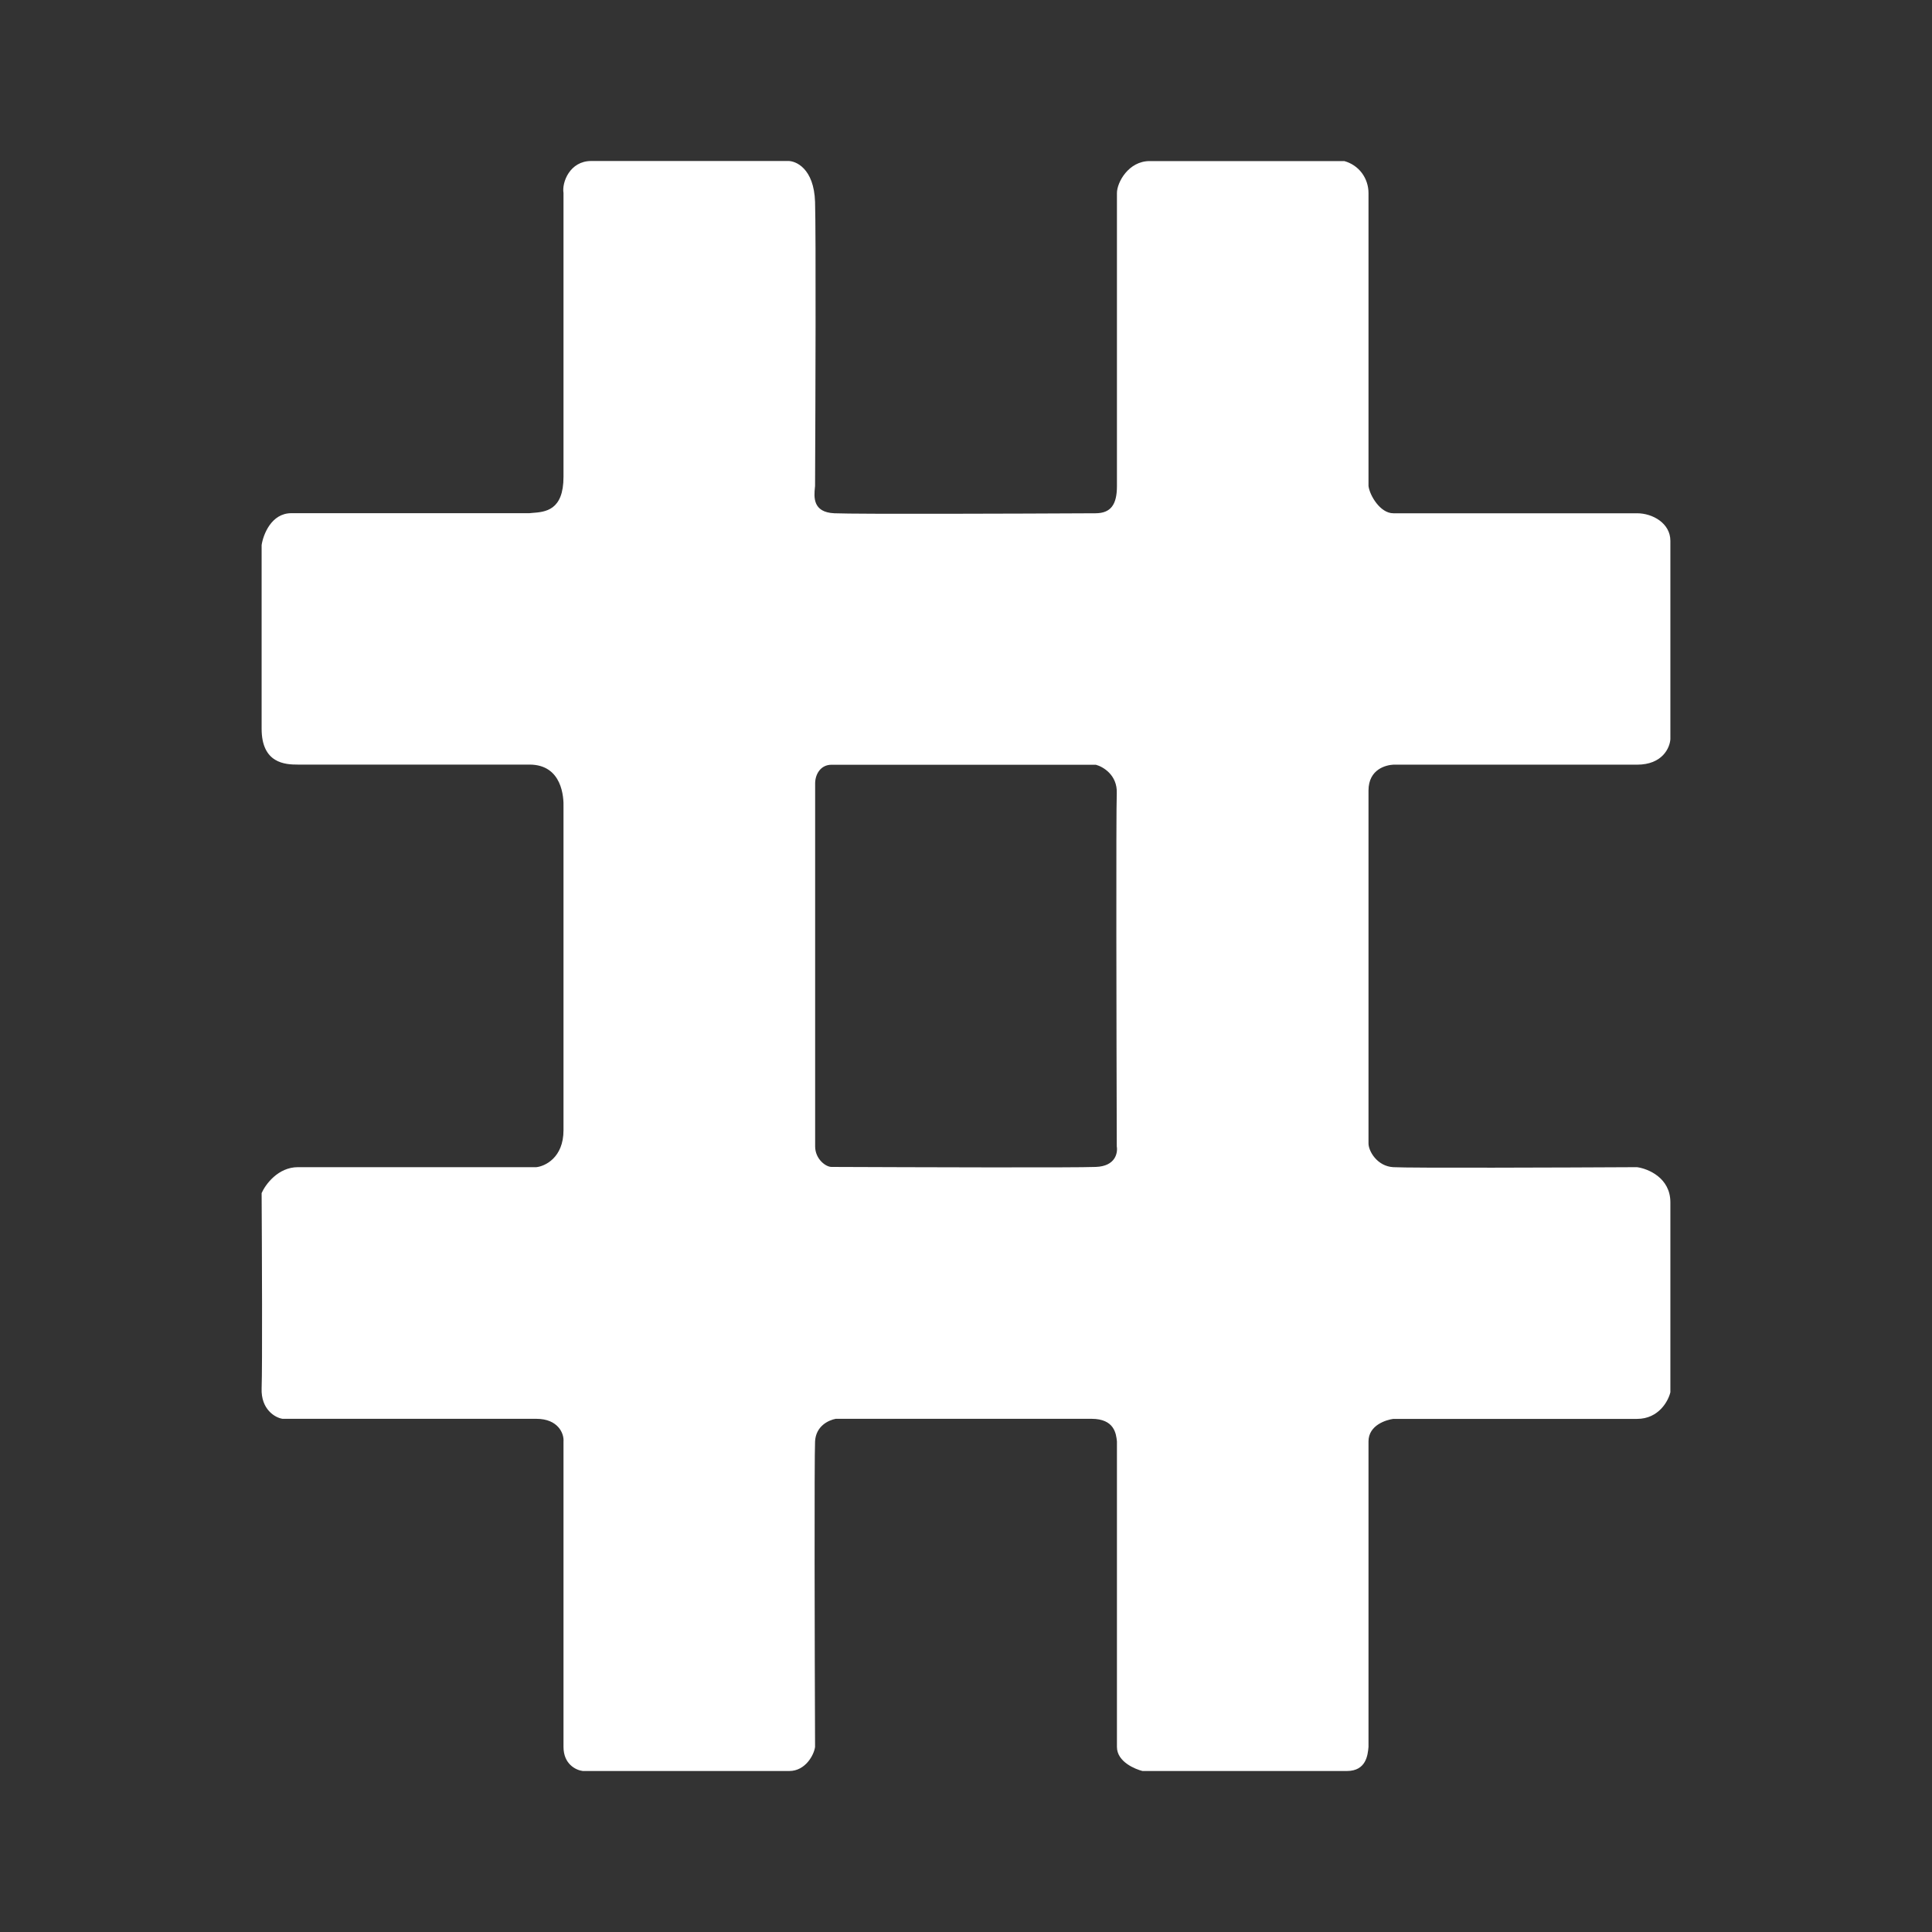 <svg width="24" height="24" viewBox="0 0 24 24" fill="none" xmlns="http://www.w3.org/2000/svg">
<rect x="0" y="0" width="24" height="24" fill="#333333" stroke="none"/>
<path fill-rule="evenodd" clip-rule="evenodd" d="M7.344 2H9.784C9.883 1.995 10.112 2.09 10.125 2.509C10.137 2.928 10.13 4.996 10.125 6.038C10.124 6.044 10.123 6.051 10.123 6.057C10.112 6.172 10.093 6.364 10.365 6.376C10.652 6.388 12.648 6.381 13.61 6.376C13.799 6.375 13.875 6.268 13.875 6.039V2.398C13.875 2.266 14.019 2.001 14.281 2.001H16.7C16.786 2.025 16.863 2.076 16.917 2.148C16.971 2.22 17 2.308 17 2.398V6.038C17.015 6.155 17.146 6.376 17.308 6.376H20.336C20.531 6.376 20.75 6.501 20.75 6.718V9.183C20.743 9.288 20.653 9.499 20.336 9.499H17.308C17.225 9.503 17 9.55 17 9.821V14.203C16.999 14.298 17.107 14.488 17.308 14.499C17.511 14.511 19.411 14.504 20.336 14.499C20.473 14.518 20.75 14.631 20.75 14.935V17.295C20.725 17.402 20.606 17.626 20.336 17.626H17.308C17.225 17.637 17 17.701 17 17.906V21.701C16.991 21.801 16.972 22 16.731 22H14.192C14.108 21.979 13.875 21.889 13.875 21.701V17.906C13.865 17.809 13.843 17.625 13.559 17.625H10.381C10.289 17.643 10.135 17.716 10.125 17.906C10.115 18.096 10.12 20.484 10.125 21.701C10.112 21.801 10.005 22 9.805 22H7.239C7.152 21.989 7 21.913 7 21.701V17.906C7.008 17.809 6.934 17.625 6.663 17.625H3.51C3.419 17.612 3.24 17.509 3.25 17.245C3.26 16.981 3.254 15.527 3.25 14.821C3.297 14.714 3.454 14.499 3.701 14.499H6.663C6.768 14.488 7 14.383 7 14.04V10.027C7.004 9.91 6.987 9.498 6.577 9.498H3.7C3.545 9.498 3.25 9.485 3.25 9.053V6.771C3.269 6.643 3.37 6.375 3.619 6.375H6.577C6.587 6.374 6.598 6.373 6.609 6.372C6.775 6.36 7 6.342 7 5.923V2.398C6.978 2.265 7.079 2 7.344 2ZM10.329 9.5H13.613C13.704 9.524 13.881 9.629 13.873 9.852C13.863 10.076 13.869 12.871 13.873 14.241C13.887 14.322 13.857 14.487 13.613 14.496C13.369 14.507 11.323 14.5 10.329 14.496C10.257 14.496 10.126 14.397 10.126 14.241V9.731C10.126 9.62 10.193 9.5 10.329 9.5Z" fill="white"/>
</svg>

